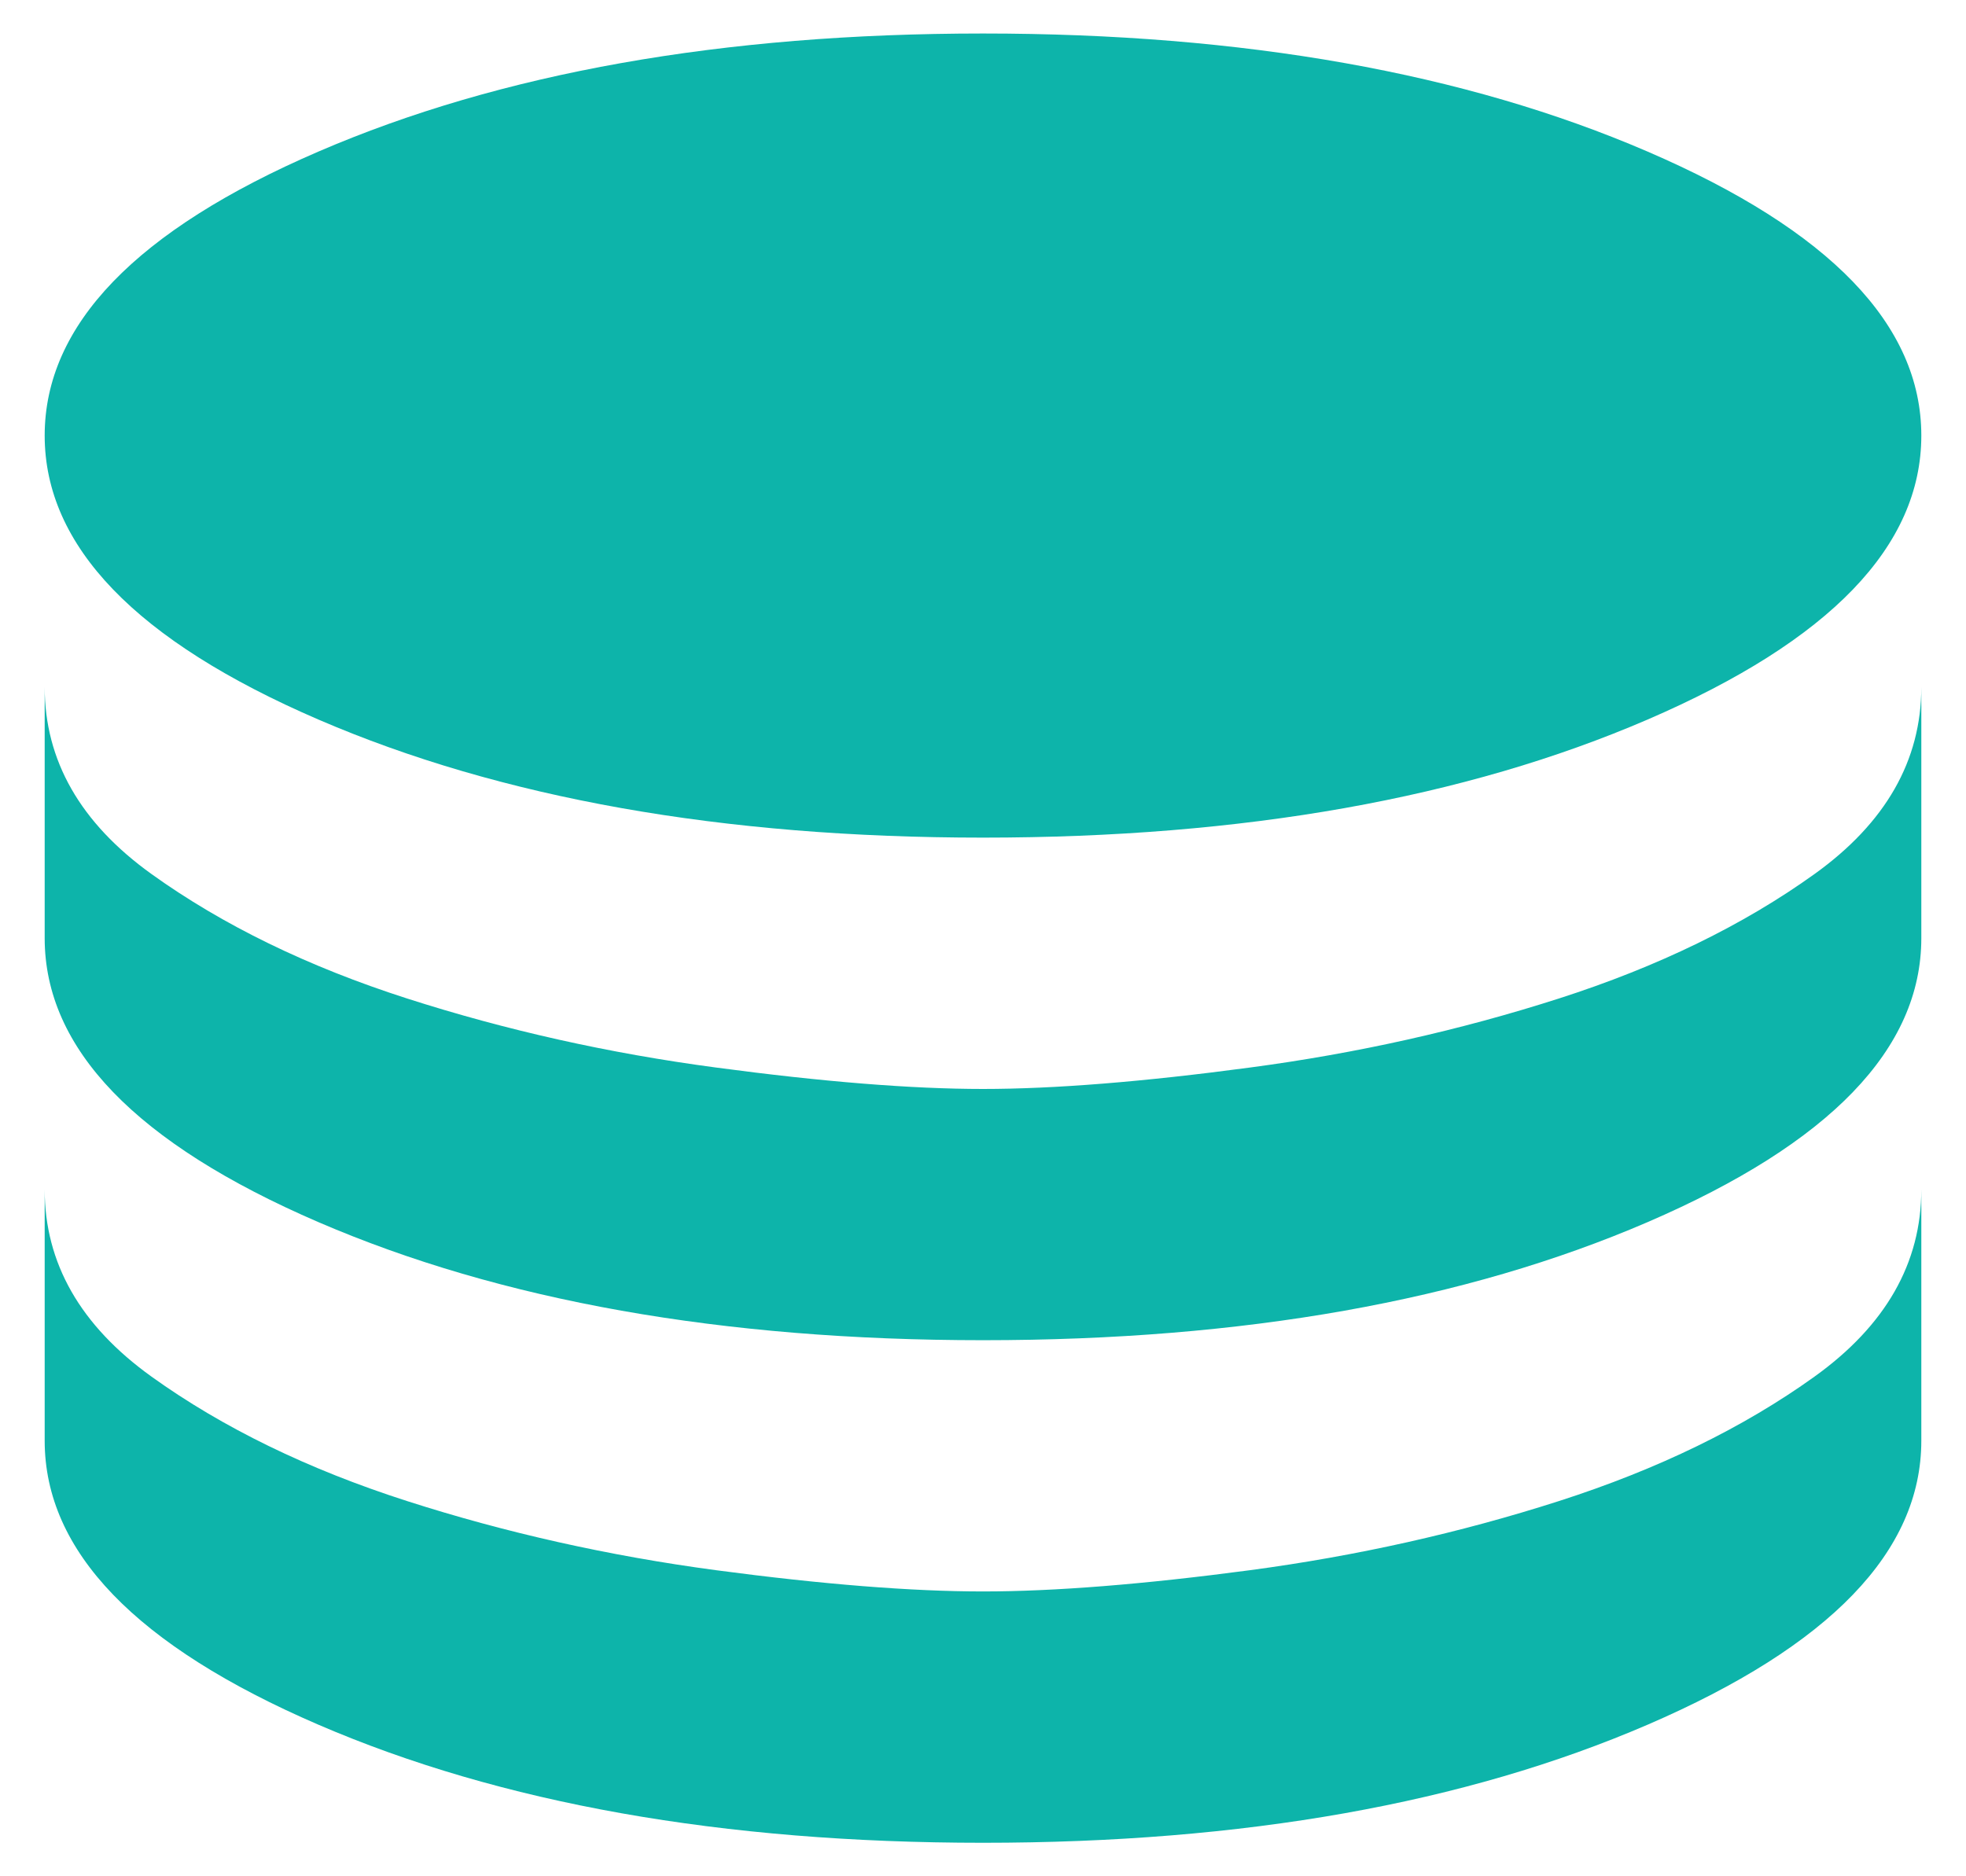 <svg width="22" height="21" viewBox="0 0 22 21" fill="none" xmlns="http://www.w3.org/2000/svg">
<path d="M11 9.375C8.083 9.375 5.604 8.934 3.562 8.053C1.521 7.172 0.5 6.112 0.5 4.875C0.5 3.638 1.521 2.578 3.562 1.697C5.604 0.816 8.083 0.375 11 0.375C13.917 0.375 16.396 0.816 18.438 1.697C20.479 2.578 21.5 3.638 21.5 4.875C21.5 6.112 20.479 7.172 18.438 8.053C16.396 8.934 13.917 9.375 11 9.375ZM11 15C8.083 15 5.604 14.559 3.562 13.678C1.521 12.797 0.5 11.738 0.5 10.5V7.688C0.5 8.512 0.899 9.211 1.696 9.783C2.493 10.355 3.446 10.819 4.554 11.175C5.662 11.531 6.815 11.789 8.011 11.948C9.206 12.108 10.203 12.188 11 12.188C11.797 12.188 12.794 12.108 13.989 11.948C15.185 11.789 16.337 11.531 17.446 11.175C18.554 10.819 19.507 10.355 20.304 9.783C21.101 9.211 21.5 8.512 21.5 7.688V10.5C21.5 11.738 20.479 12.797 18.438 13.678C16.396 14.559 13.917 15 11 15ZM11 20.625C8.083 20.625 5.604 20.184 3.562 19.303C1.521 18.422 0.5 17.363 0.5 16.125V13.312C0.5 14.137 0.899 14.836 1.696 15.408C2.493 15.98 3.446 16.444 4.554 16.8C5.662 17.156 6.815 17.414 8.011 17.574C9.206 17.733 10.203 17.812 11 17.812C11.797 17.812 12.794 17.733 13.989 17.574C15.185 17.414 16.337 17.156 17.446 16.8C18.554 16.444 19.507 15.98 20.304 15.408C21.101 14.836 21.5 14.137 21.5 13.312V16.125C21.5 17.363 20.479 18.422 18.438 19.303C16.396 20.184 13.917 20.625 11 20.625Z" fill="#0DB4AA"/>
</svg>

